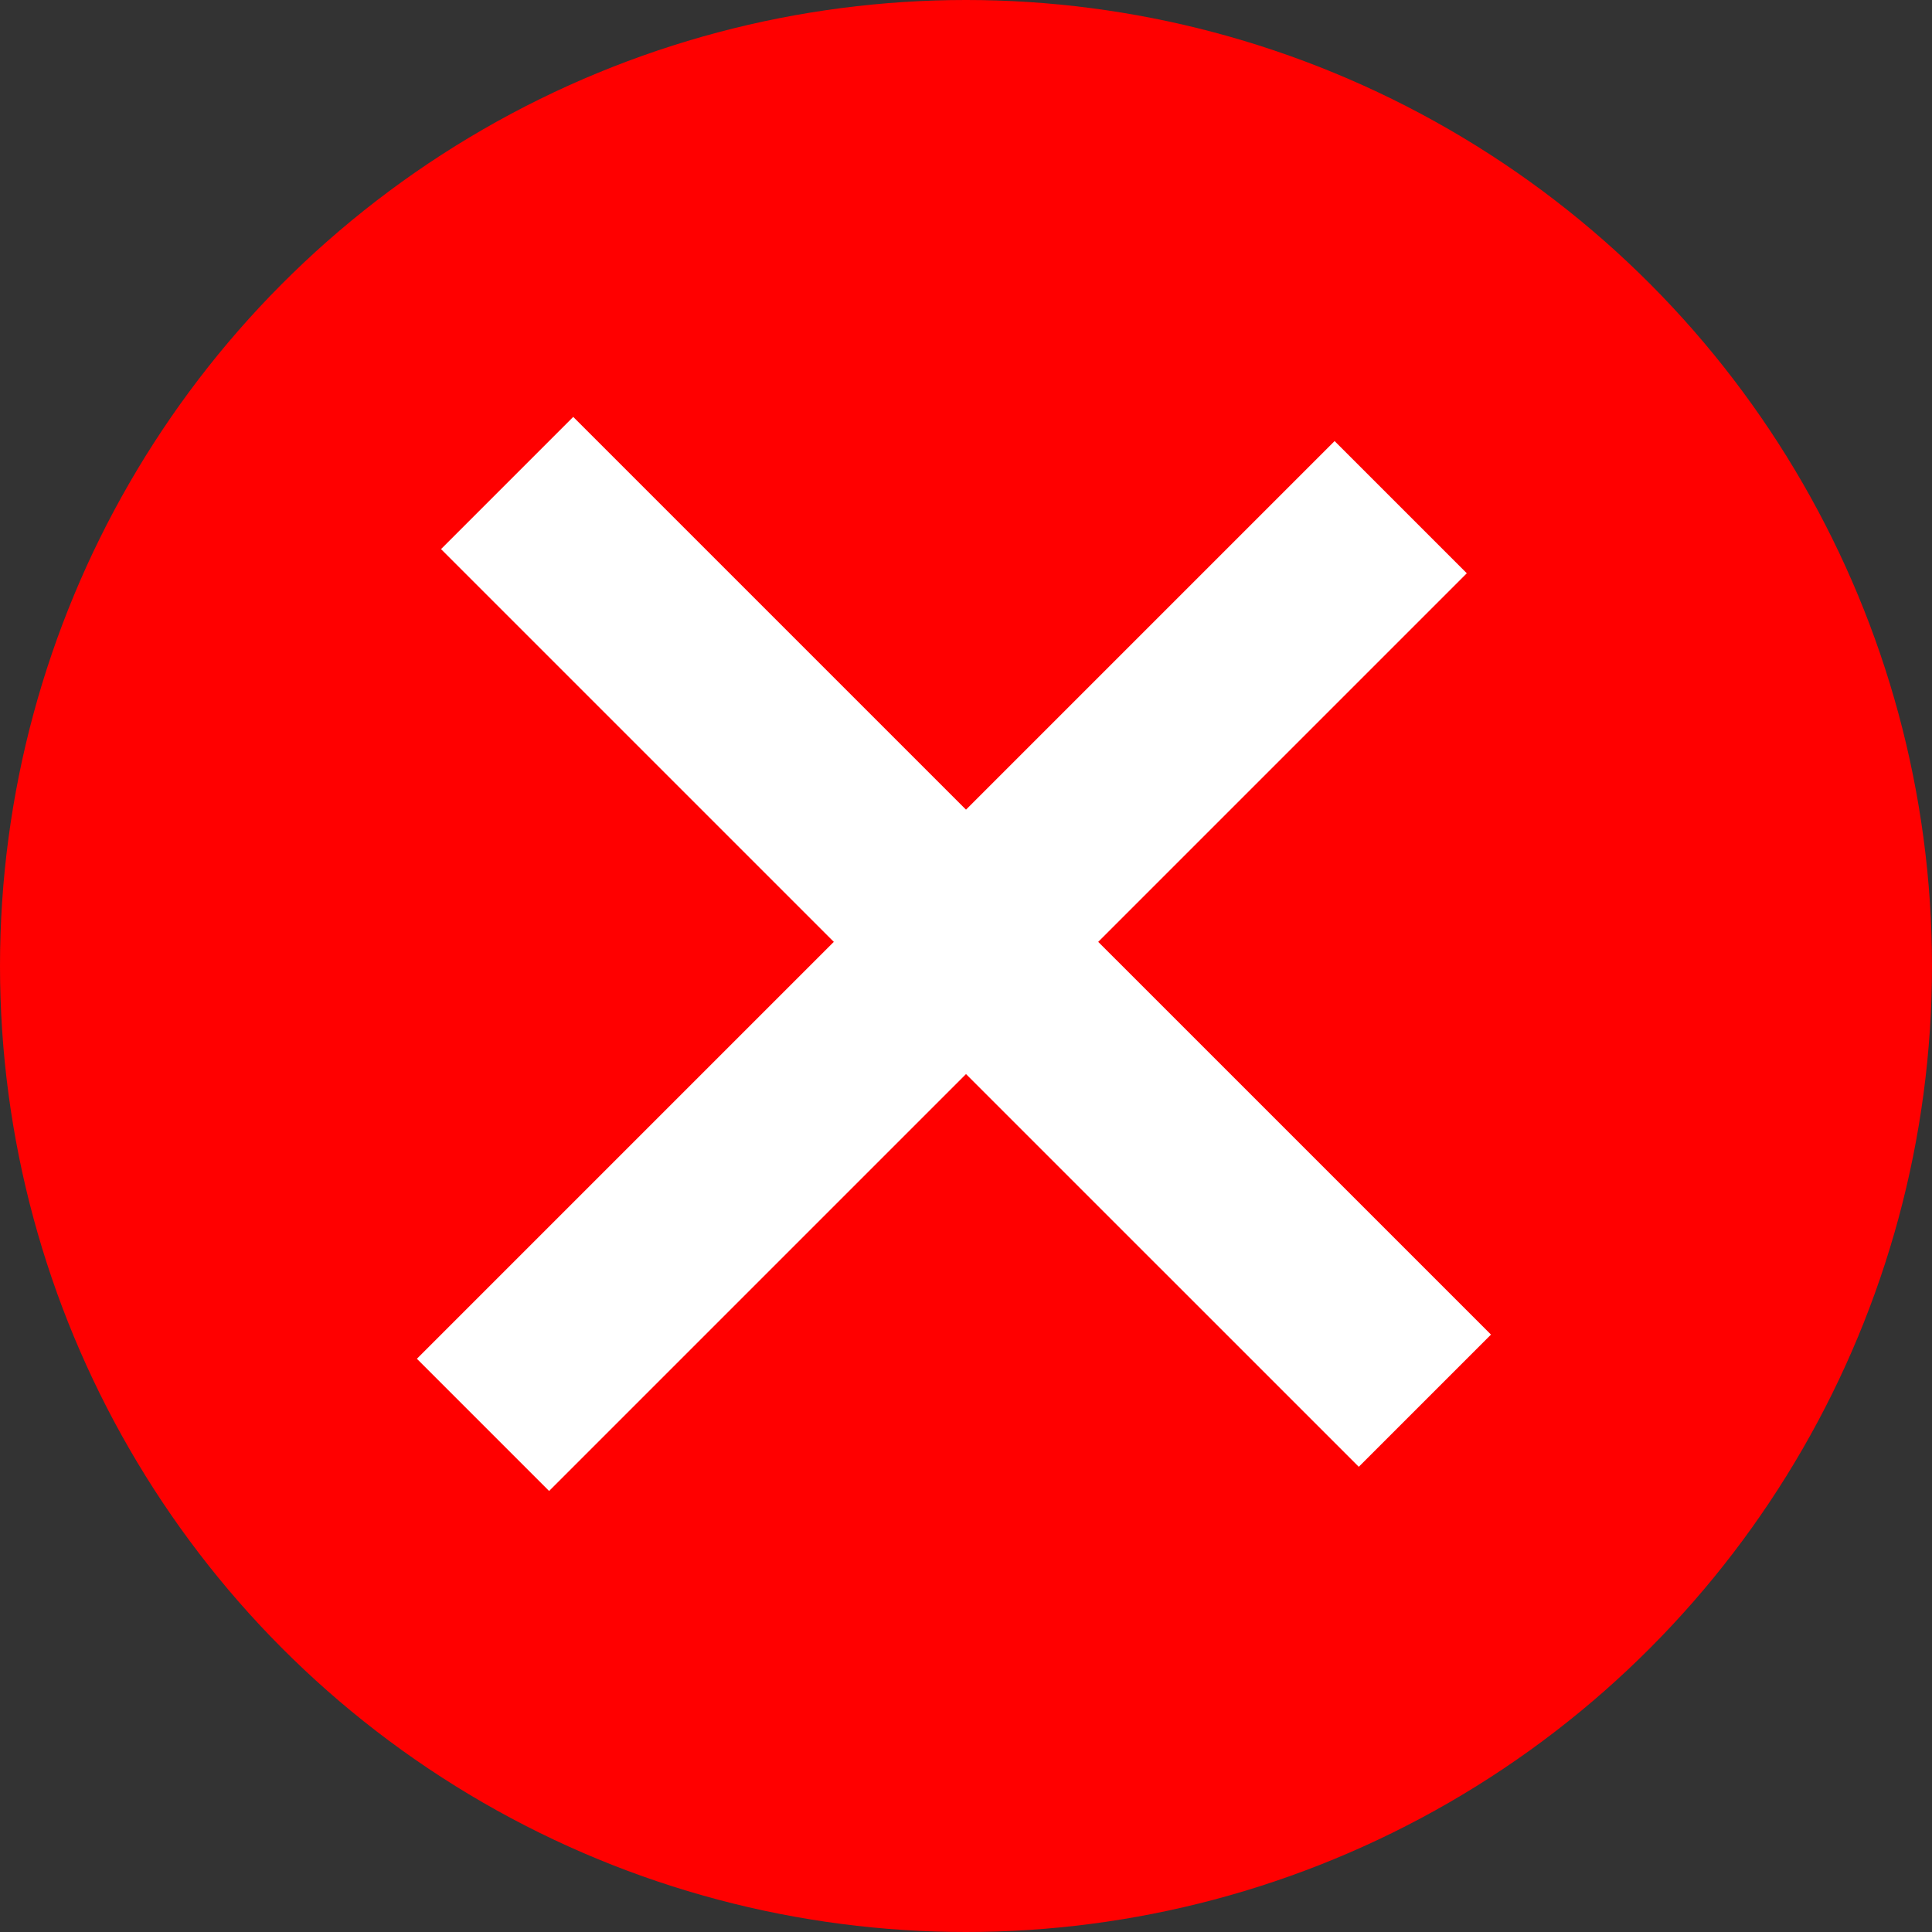 <svg width="31" height="31" viewBox="0 0 31 31" fill="none" xmlns="http://www.w3.org/2000/svg">
<rect x="0" y="0" width="31" height="31" fill="#333333" stroke="none"/>
<circle cx="15.5" cy="15.5" r="15.5" fill="#FF0000"/>
<path d="M8.137 7.75L22.863 22.475" stroke="white" stroke-width="3"/>
<path d="M7.75 22.863L22.475 8.138" stroke="white" stroke-width="3"/>
</svg>
